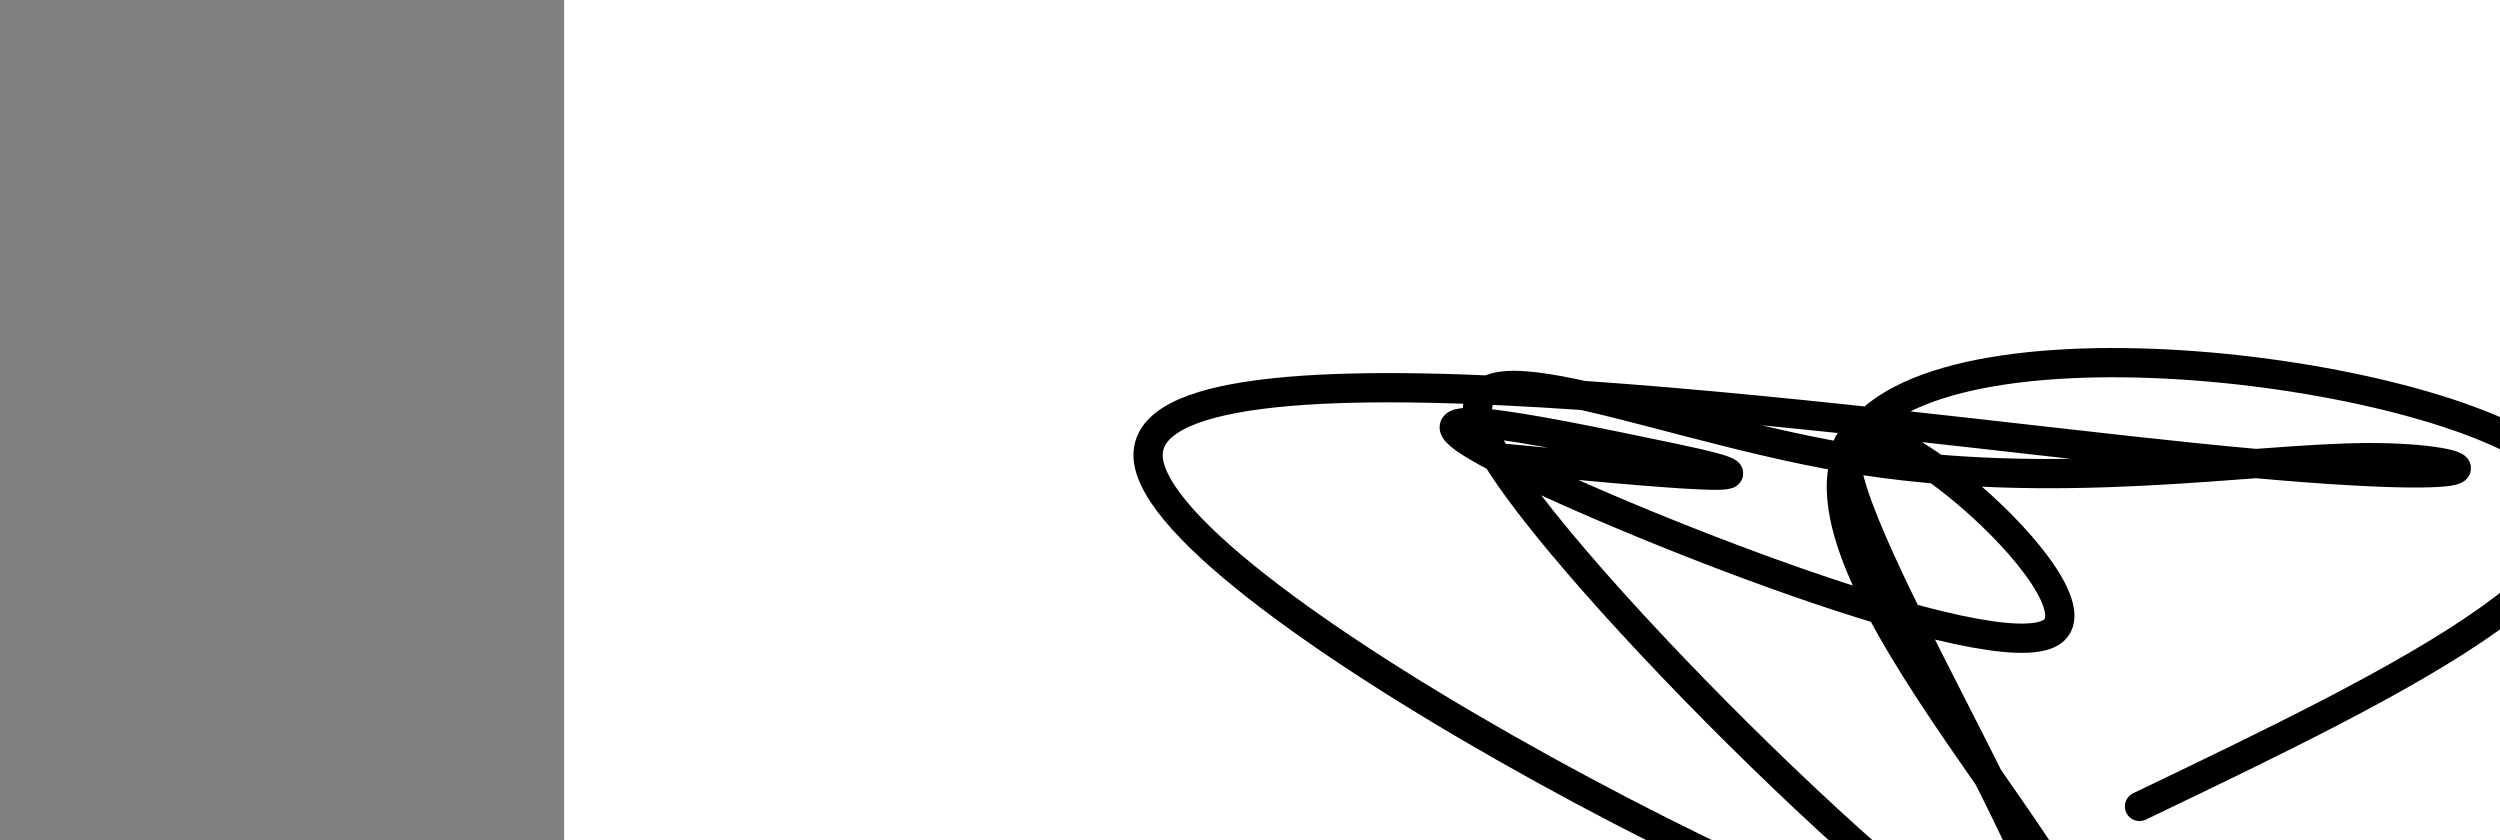 <?xml version="1.0" encoding="utf-8"?><svg version="1.1" id="Calque_1" xmlns="http://www.w3.org/2000/svg" xmlns:xlink="http://www.w3.org/1999/xlink" x="0px" y="0px" width="2136px" height="718px" viewBox="-482 180 2136 718" enable-background="new -482 180 2136 718" xml:space="preserve"><rect x="-482" y="180" width="2136" height="718" fill="#808080" stroke="none"/><g xmlns="http://www.w3.org/2000/svg"><polygon points="0,1440 0,0 2560,0 2560,1440" fill="rgb(255,255,255)" stroke-width="1" stroke-linecap="butt" stroke-linejoin="miter"/><path d="M1346,869c226.757,-108.744 453.514,-217.489 345,-298c-108.514,-80.511 -552.297,-132.789 -596,0c-43.703,132.789 312.676,450.645 176.5,447c-136.176,-3.645 -764.906,-328.79 -772.5,-447c-7.594,-118.21 605.947,-29.485 894,0c288.053,29.485 250.617,-0.271 149,0c-101.617,0.271 -267.414,30.57 -447,0c-179.586,-30.57 -372.96,-122.009 -298,0c74.96,122.009 418.255,457.467 474.5,447c56.245,-10.467 -174.558,-366.857 -176.5,-447c-1.942,-80.143 224.977,115.962 176,149c-48.977,33.038 -373.851,-96.989 -474,-149c-100.149,-52.011 24.425,-26.006 149,0c124.575,26.006 -12.213,13.003 -149,0" fill-opacity="0" fill="rgb(0,0,0)" stroke="rgb(0,0,0)" stroke-width="25" stroke-linecap="round" stroke-linejoin="round"/></g></svg>